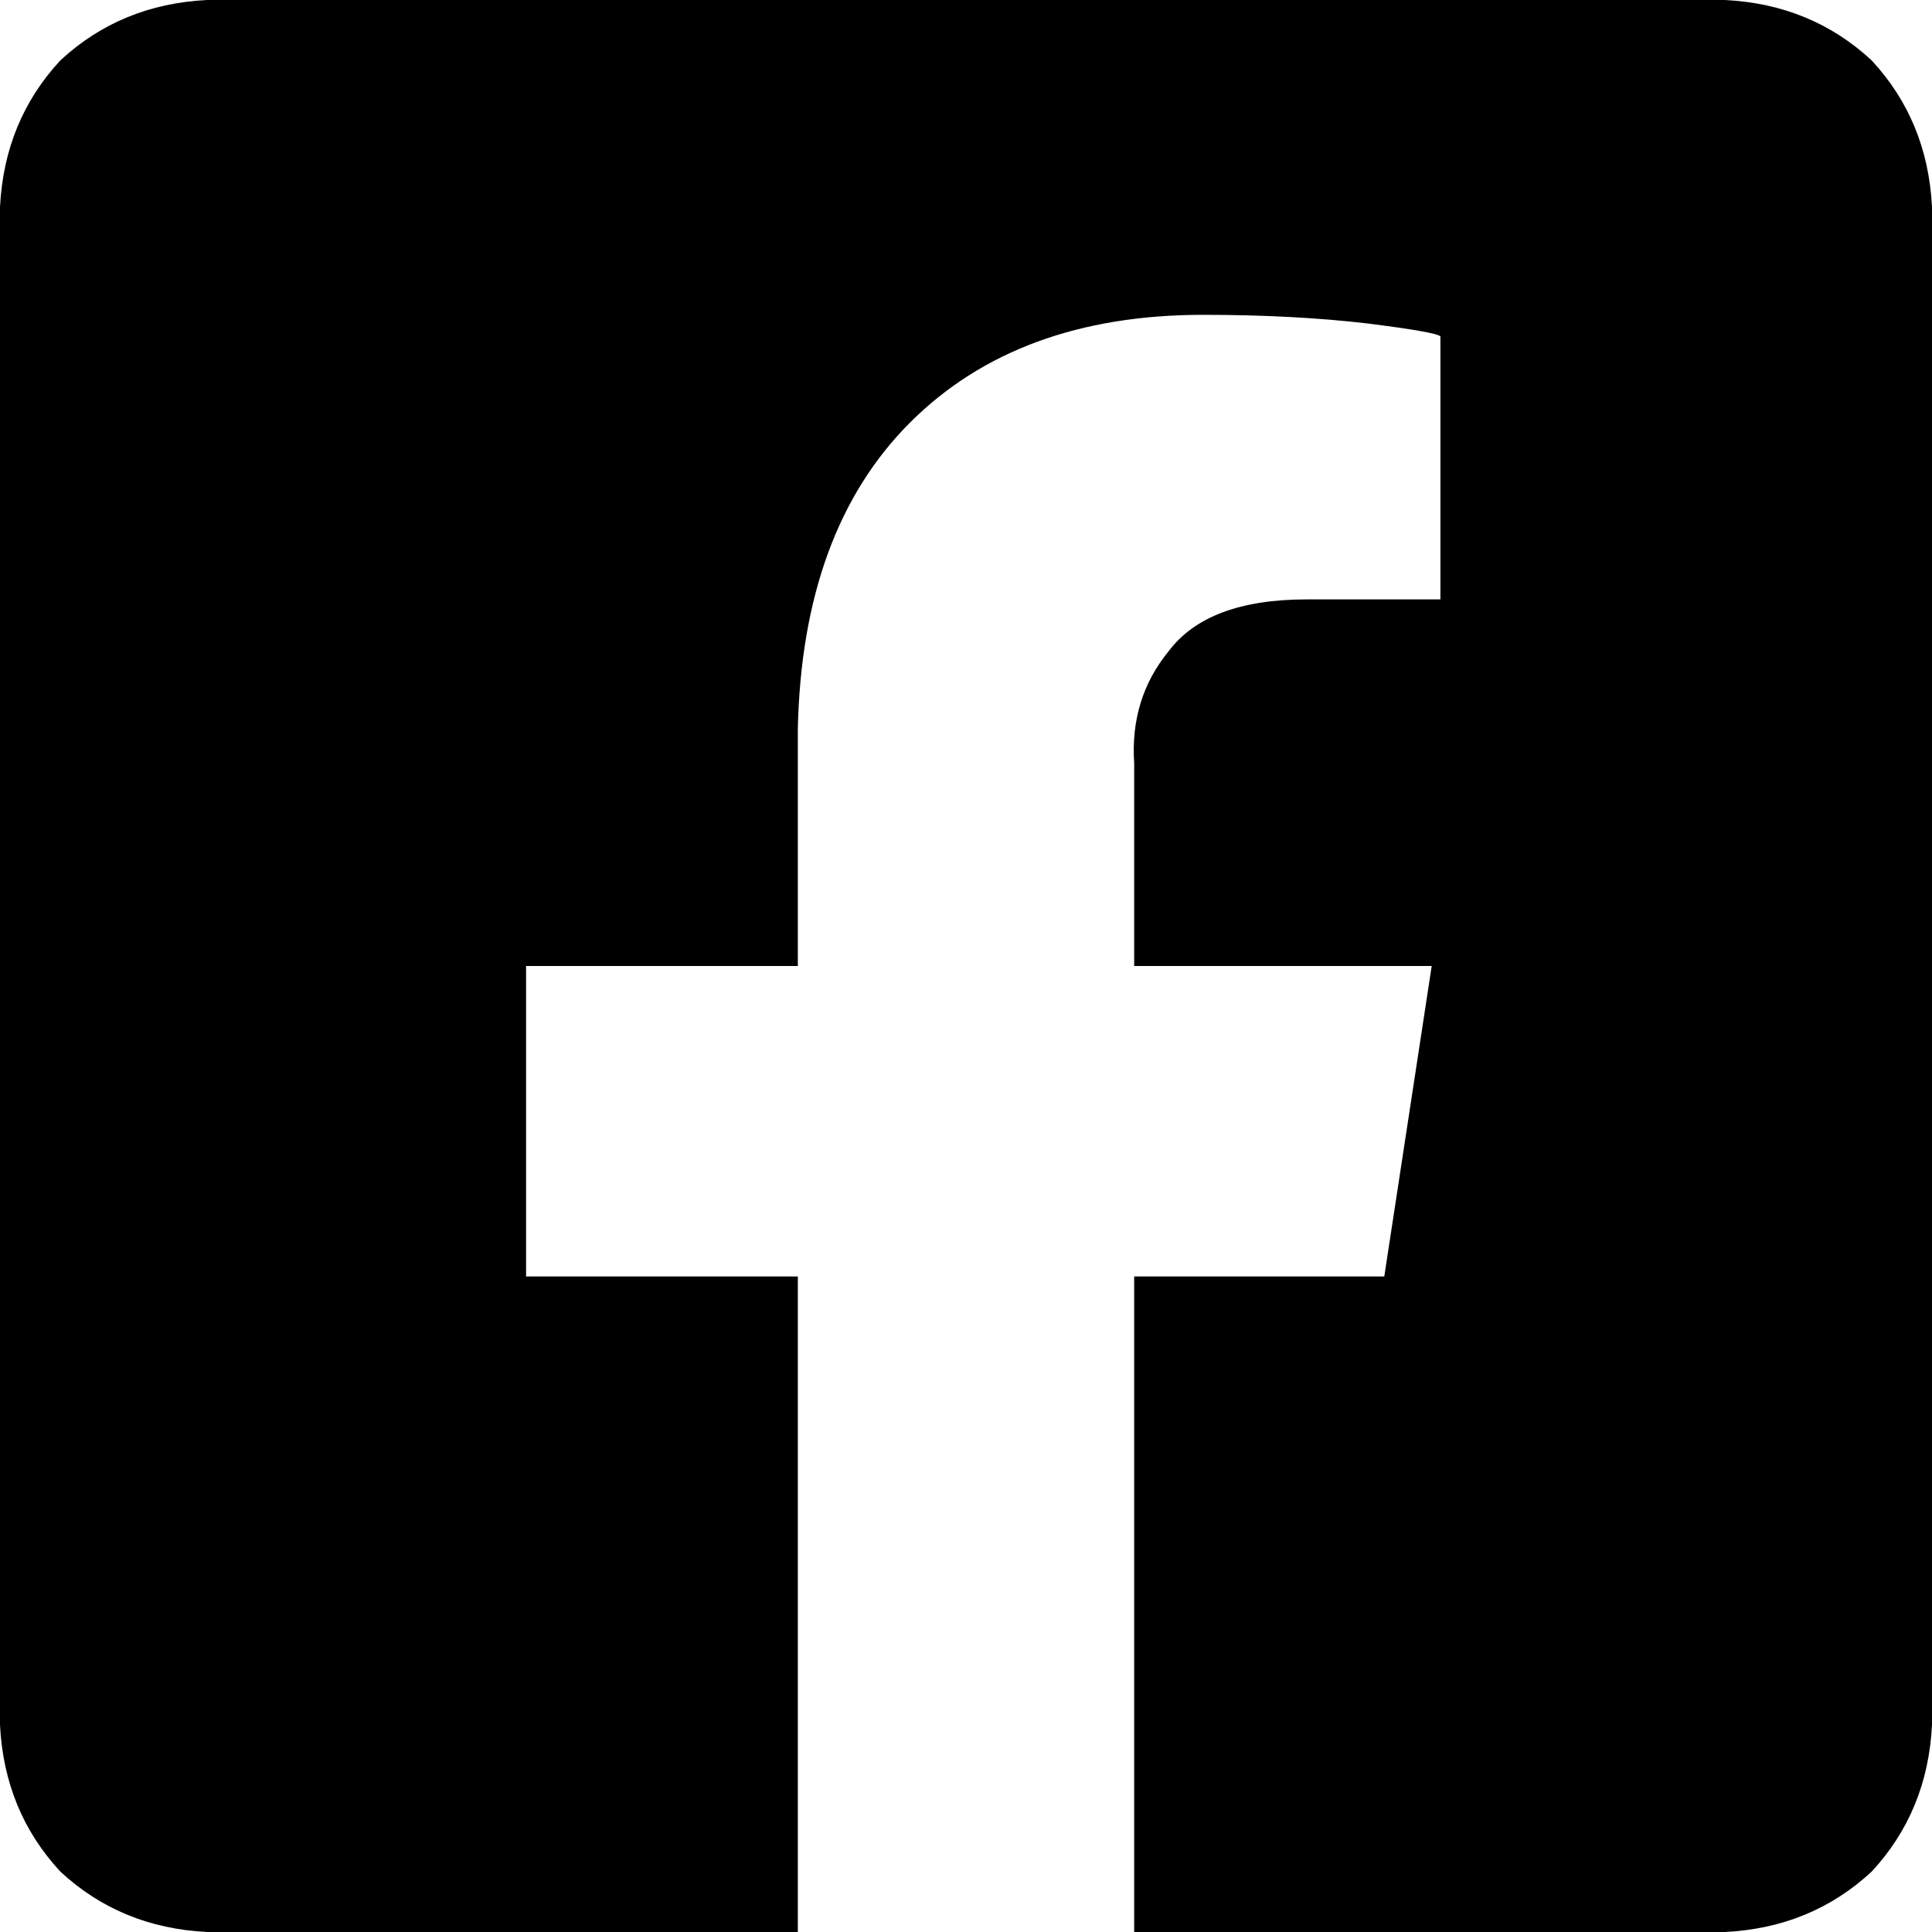 <svg viewBox="0 0 20 20" xmlns="http://www.w3.org/2000/svg" id="root">
  <path fill="currentColor" transform="translate(-2, -2)" d="M19.857,2 L4.143,2 C3.548,2.03 3.042,2.238 2.625,2.625 C2.238,3.042 2.03,3.548 2,4.143 L2,19.857 C2.03,20.452 2.238,20.958 2.625,21.375 C3.042,21.762 3.548,21.97 4.143,22 L10.259,22 L10.259,15.214 L7.446,15.214 L7.446,12 L10.259,12 L10.259,9.545 C10.289,8.176 10.676,7.119 11.42,6.375 C12.164,5.631 13.176,5.259 14.455,5.259 C15.08,5.259 15.646,5.289 16.152,5.348 C16.628,5.408 16.881,5.452 16.911,5.482 C16.911,5.482 16.911,5.482 16.911,5.482 L16.911,8.205 L15.527,8.205 C14.842,8.205 14.366,8.384 14.098,8.741 C13.83,9.068 13.711,9.455 13.741,9.902 L13.741,12 L16.821,12 L16.33,15.214 L13.741,15.214 L13.741,22 L19.857,22 C20.452,21.97 20.958,21.762 21.375,21.375 C21.762,20.958 21.97,20.452 22,19.857 L22,4.143 C21.97,3.548 21.762,3.042 21.375,2.625 C20.958,2.238 20.452,2.03 19.857,2 Z"></path>
</svg>
